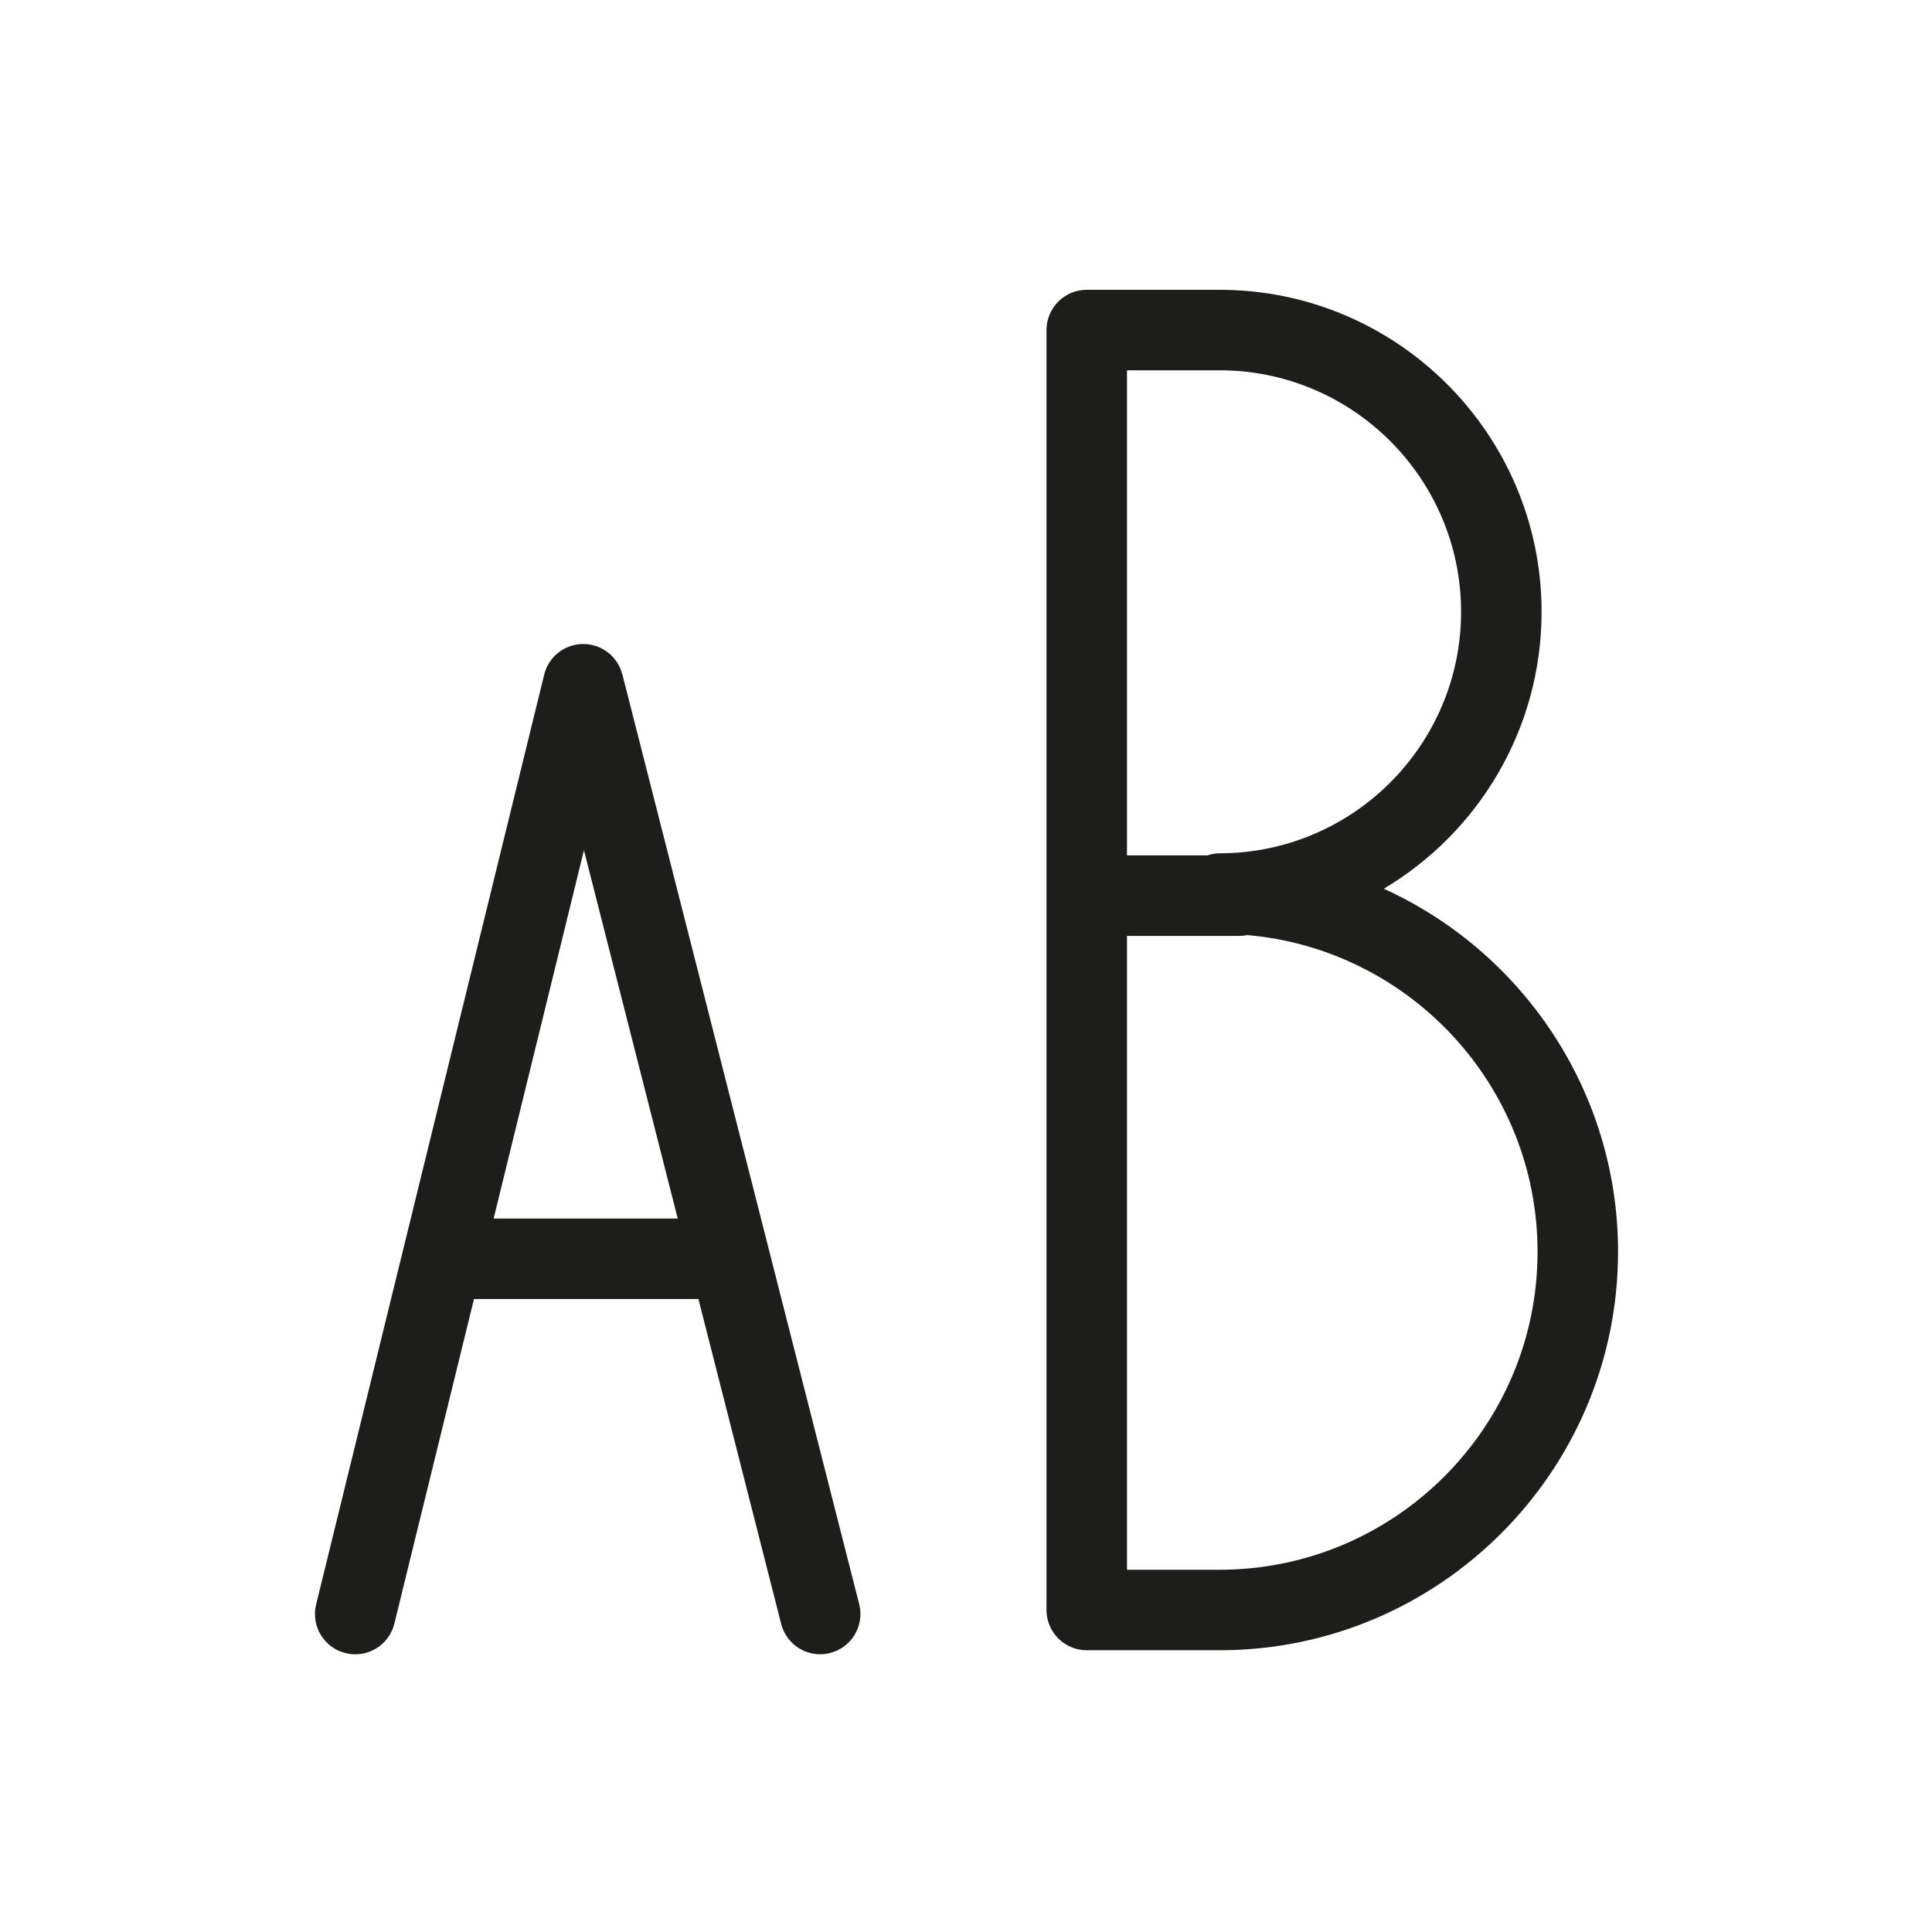<?xml version="1.0" encoding="UTF-8"?><svg id="Ebene_1" xmlns="http://www.w3.org/2000/svg" viewBox="0 0 240 240"><defs><style>.cls-1{fill:#1d1d1b;}</style></defs><path class="cls-1" d="M171.9,110.4c11.73-6.98,19.6-19.79,19.6-34.4,0-22.06-17.94-40-40-40h-16.5c-2.76,0-5,2.24-5,5V200c0,2.76,2.24,5,5,5h16.5c27.29,0,49.5-22.21,49.5-49.5,0-20.03-11.96-37.31-29.1-45.1Zm-31.9-64.4h11.5c16.54,0,30,13.46,30,30s-13.46,30-30,30c-.53,0-1.03,.1-1.51,.26h-9.99V46Zm11.5,149h-11.5V116.26h14c.33,0,.64-.04,.95-.1,20.17,1.76,36.05,18.72,36.05,39.34,0,21.78-17.72,39.5-39.5,39.5Z"/><path class="cls-1" d="M77.3,83.77c-.56-2.22-2.56-3.77-4.85-3.77h-.02c-2.29,.01-4.29,1.58-4.83,3.81l-28.33,115.5c-.66,2.68,.98,5.39,3.67,6.05,2.68,.66,5.39-.98,6.05-3.67l9.89-40.32h27.88l10.28,40.36c.58,2.26,2.61,3.77,4.84,3.77,.41,0,.82-.05,1.24-.16,2.68-.68,4.29-3.4,3.61-6.08l-29.42-115.5Zm-15.98,67.6l11.22-45.75,11.65,45.75h-22.88Z"/></svg>